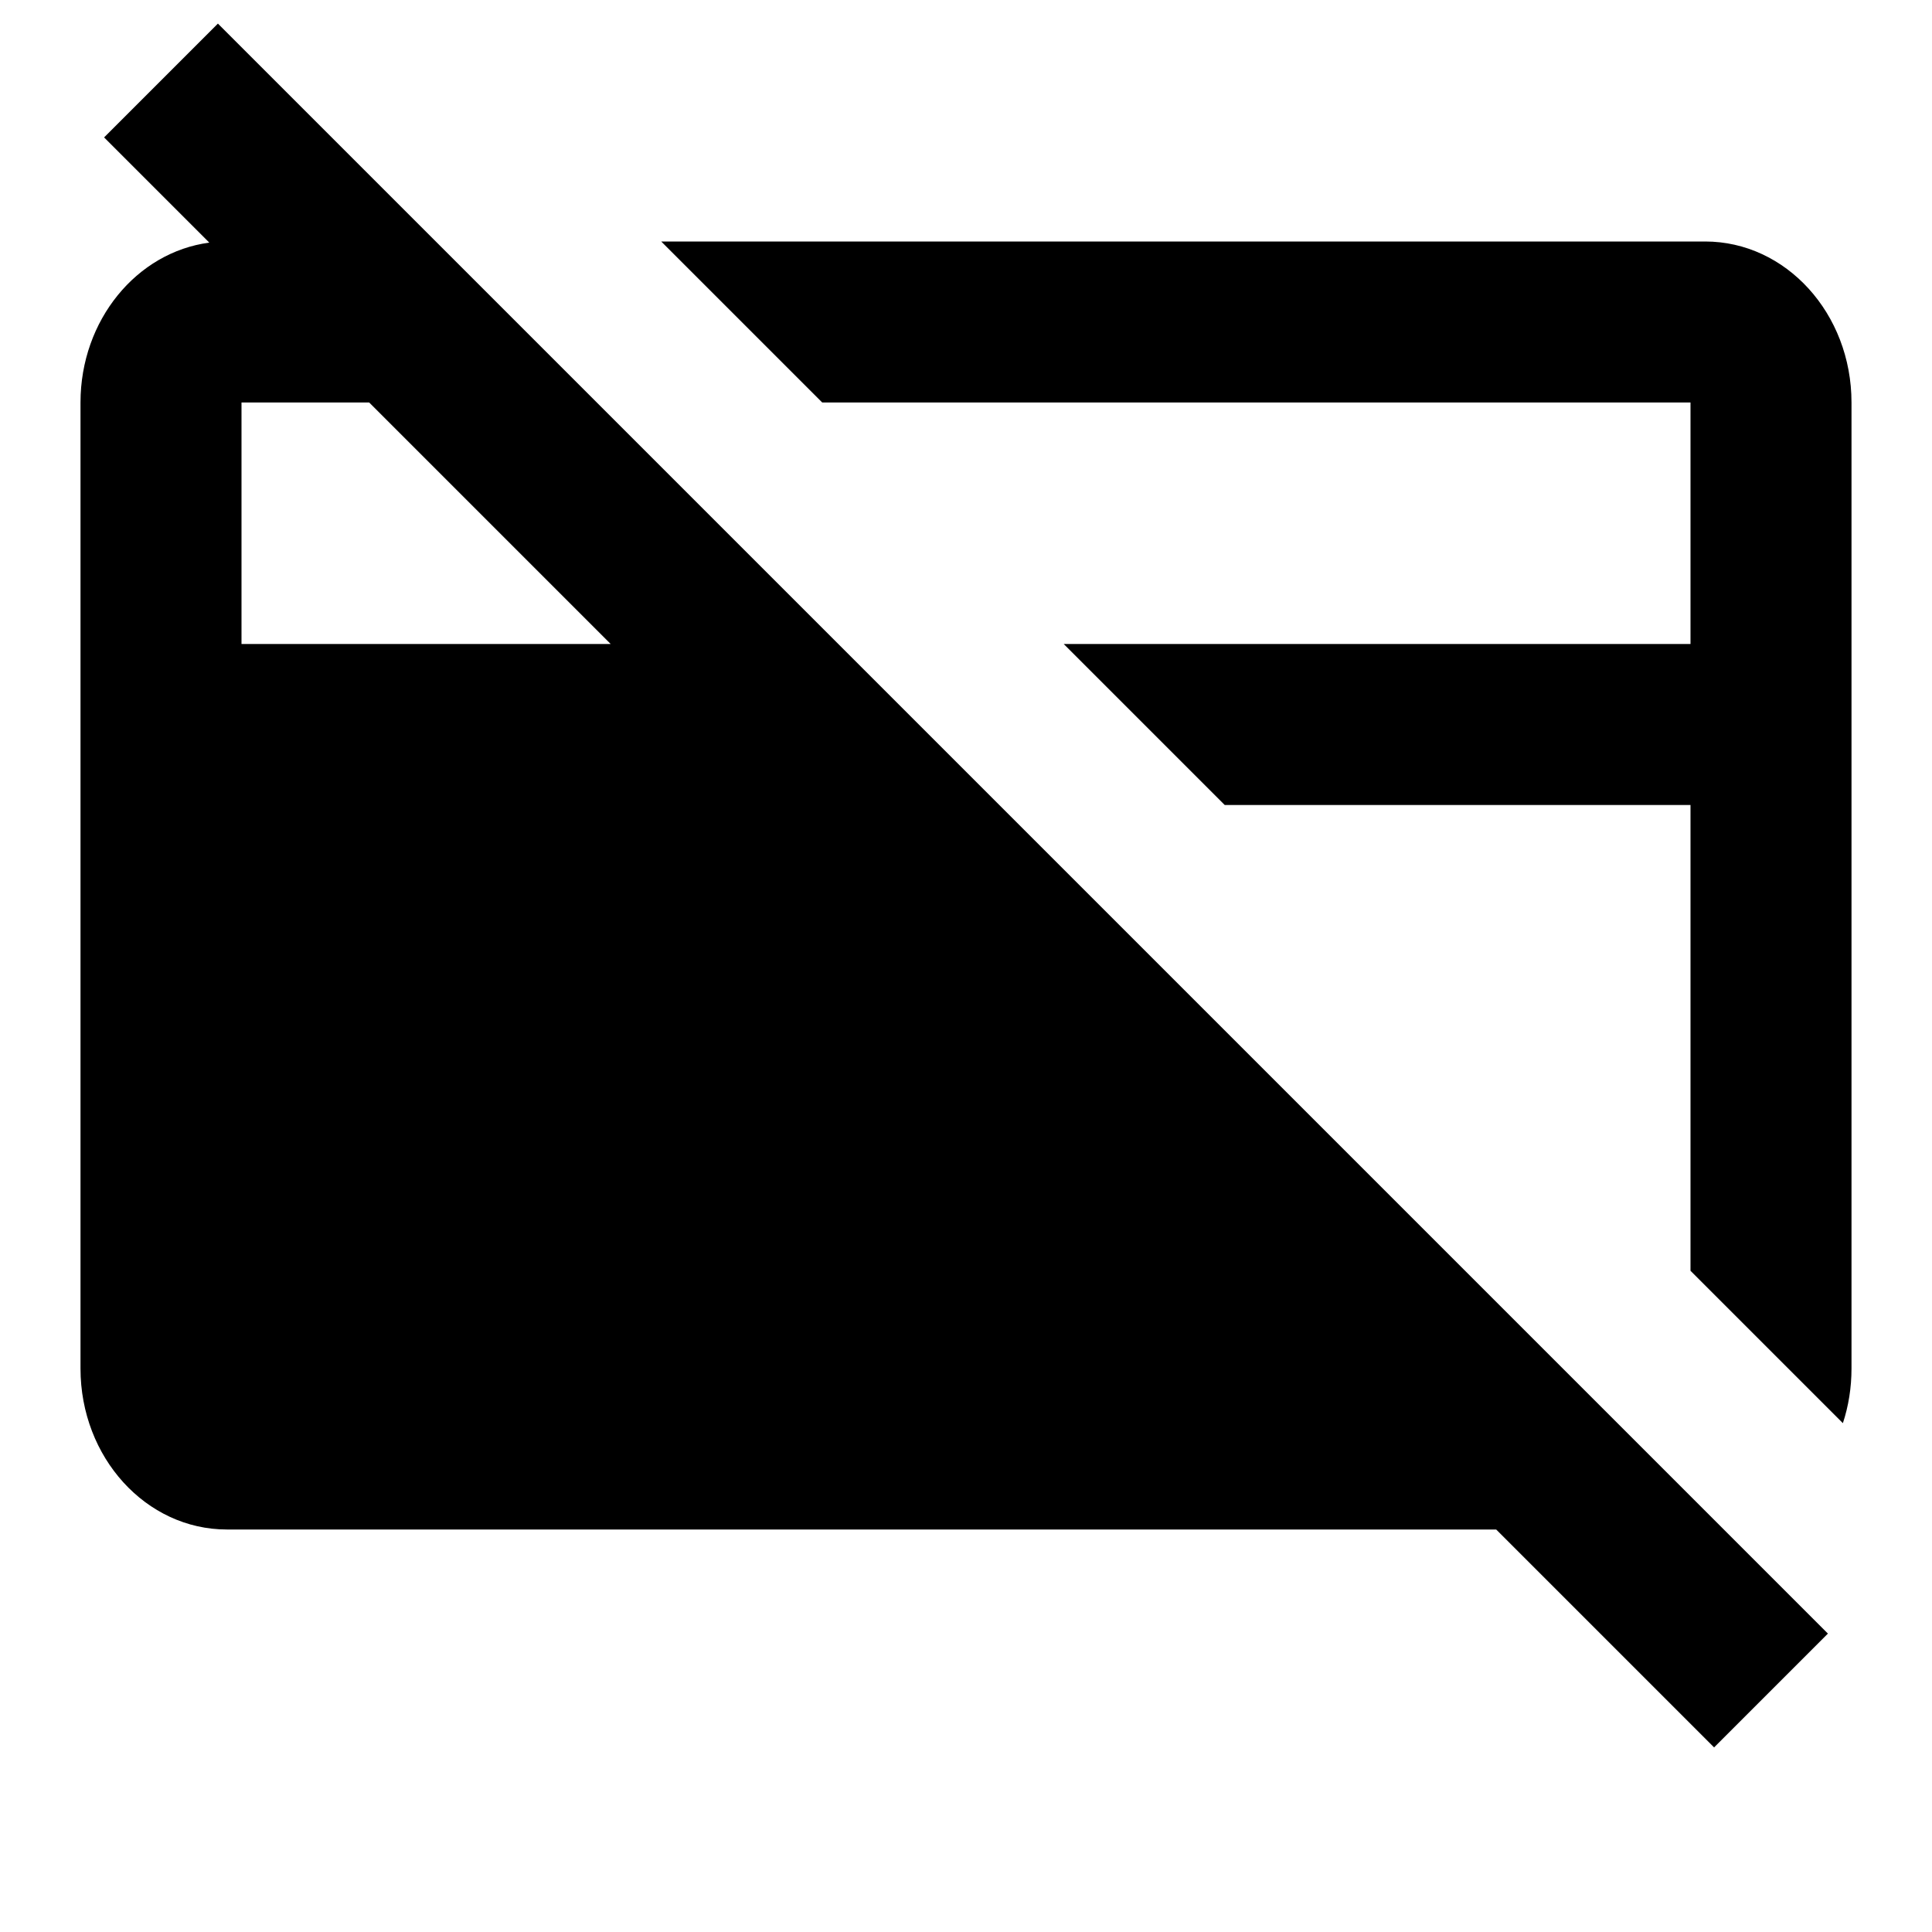 <svg xmlns="http://www.w3.org/2000/svg" width="24" height="24" fill="currentColor" viewBox="0 0 24 24">
  <path d="M2.818 19h15.768l2.707 2.707 1.414-1.414-20-20-1.414 1.414L2.6 3.014C1.699 3.133 1 3.977 1 5v12c0 1.105.814 2 1.818 2zM3 5h1.586l3 3H3V5zm6.586 5H3v7h13.586l-7-7zM8.214 3l2 2H21v3h-7.786l2 2H21v5.786l1.893 1.893c.07-.212.107-.44.107-.679V5c0-1.105-.814-2-1.818-2H8.214z"/>
</svg>
